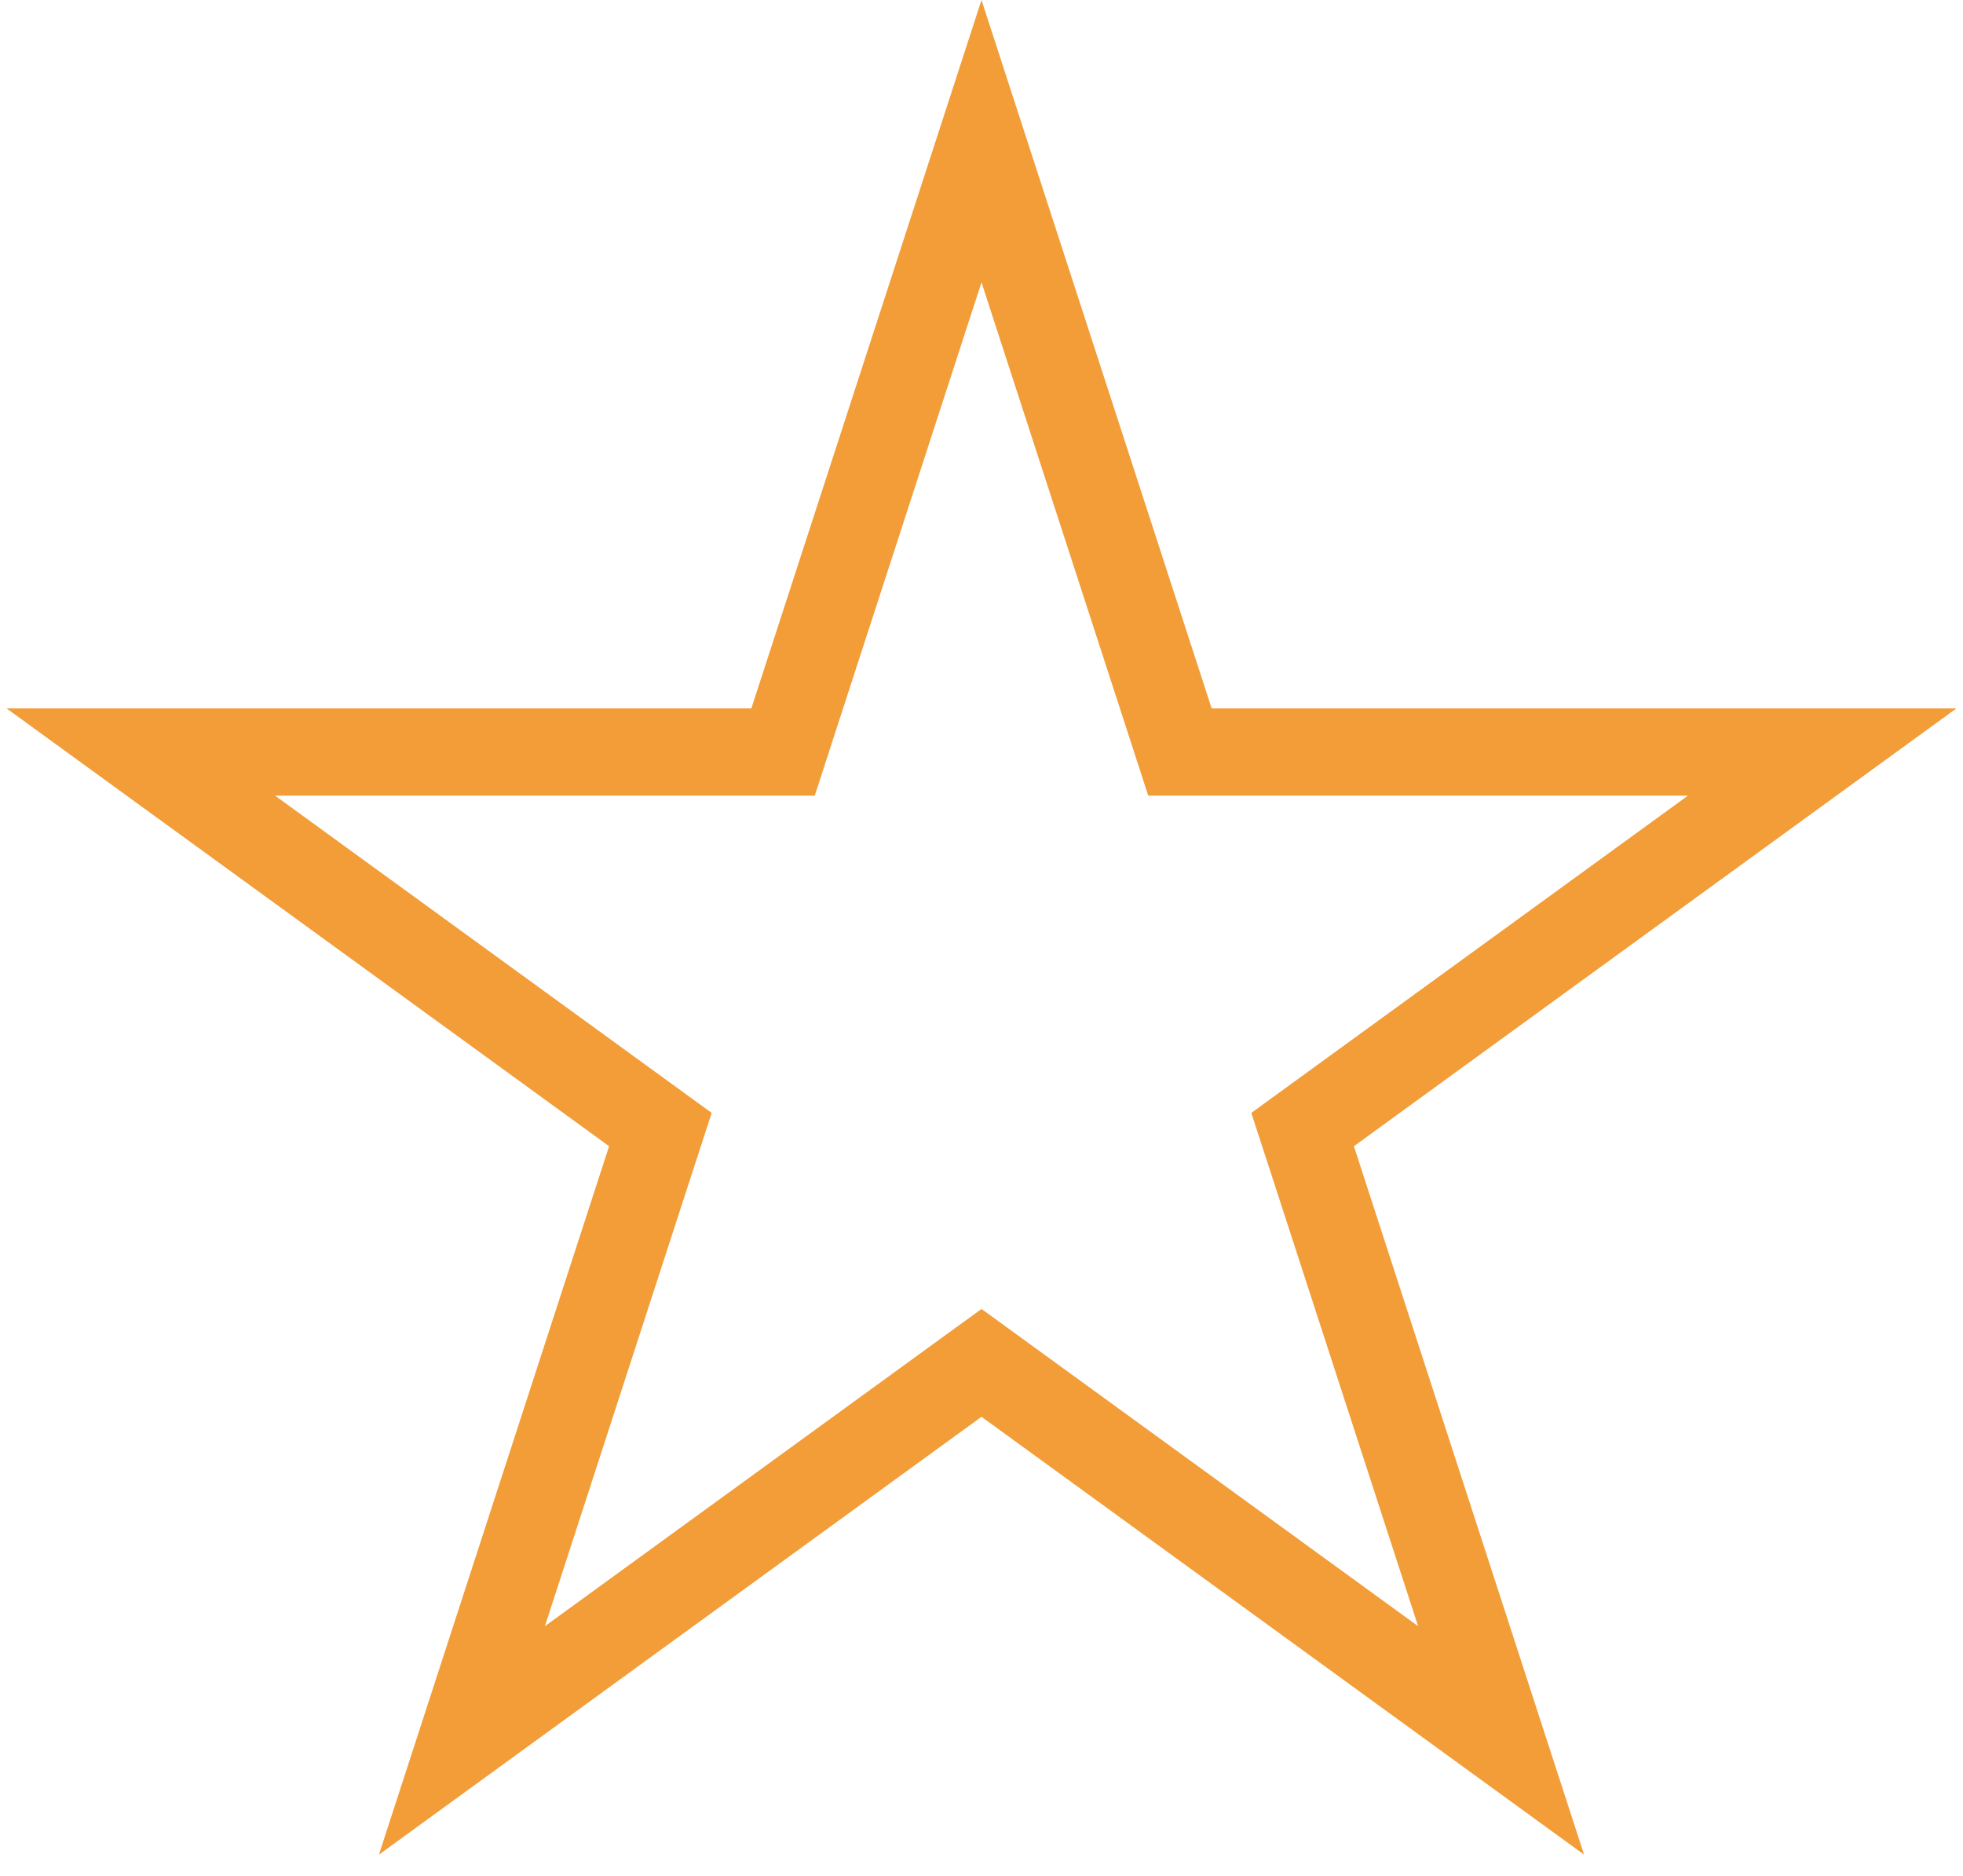 <svg width="45" height="43" viewBox="0 0 45 43" fill="none" xmlns="http://www.w3.org/2000/svg">
<path d="M22.5 3.236L26.825 16.547L27.049 17.238H27.776H41.772L30.449 25.465L29.861 25.892L30.086 26.583L34.411 39.894L23.088 31.667L22.5 31.24L21.912 31.667L10.589 39.894L14.914 26.583L15.139 25.892L14.551 25.465L3.228 17.238H17.224H17.951L18.175 16.547L22.5 3.236Z" stroke="#F29D38" stroke-width="2"/>
</svg>
